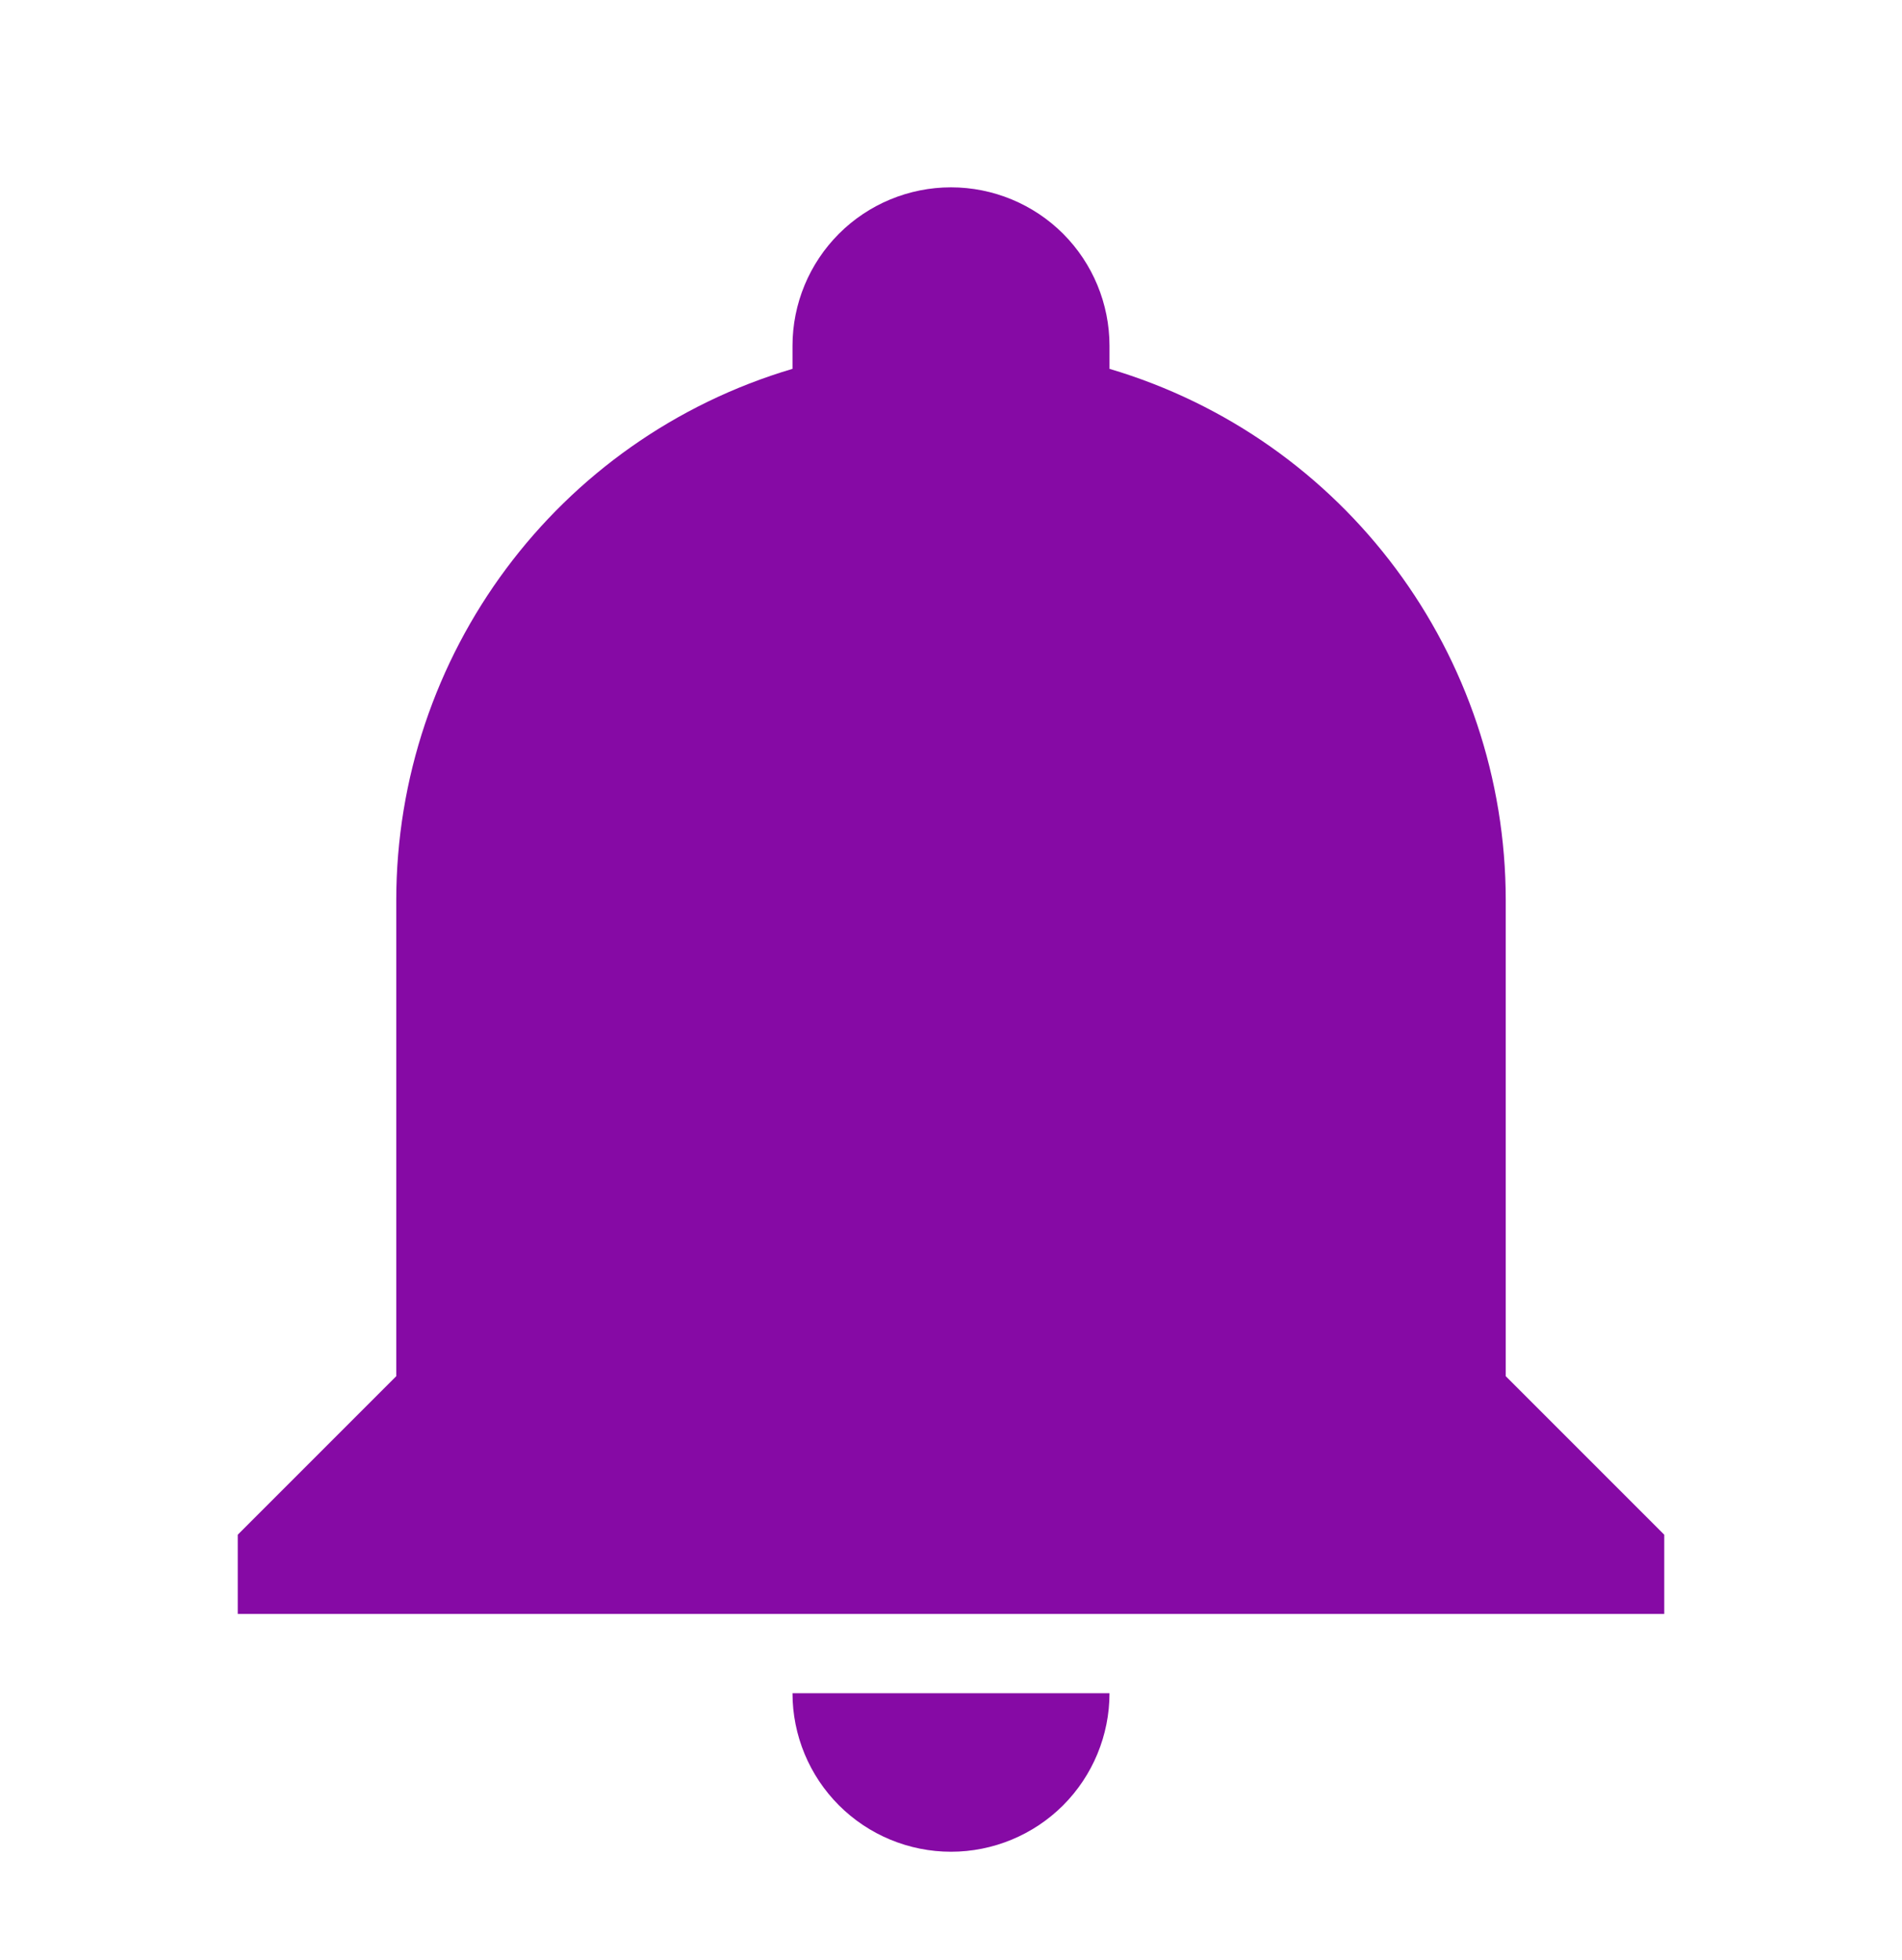 <svg width="33" height="34" viewBox="0 0 33 34" fill="none" xmlns="http://www.w3.org/2000/svg">
<path d="M28.875 26.625V28H4.125V26.625L6.875 23.875V15.625C6.875 11.363 9.666 7.609 13.75 6.399V6C13.75 5.271 14.04 4.571 14.556 4.055C15.071 3.54 15.771 3.25 16.5 3.25C17.229 3.25 17.929 3.54 18.445 4.055C18.96 4.571 19.25 5.271 19.25 6V6.399C23.334 7.609 26.125 11.363 26.125 15.625V23.875L28.875 26.625ZM19.25 29.375C19.25 30.104 18.96 30.804 18.445 31.32C17.929 31.835 17.229 32.125 16.5 32.125C15.771 32.125 15.071 31.835 14.556 31.32C14.04 30.804 13.75 30.104 13.75 29.375" fill="#860AA5"/>
</svg>
